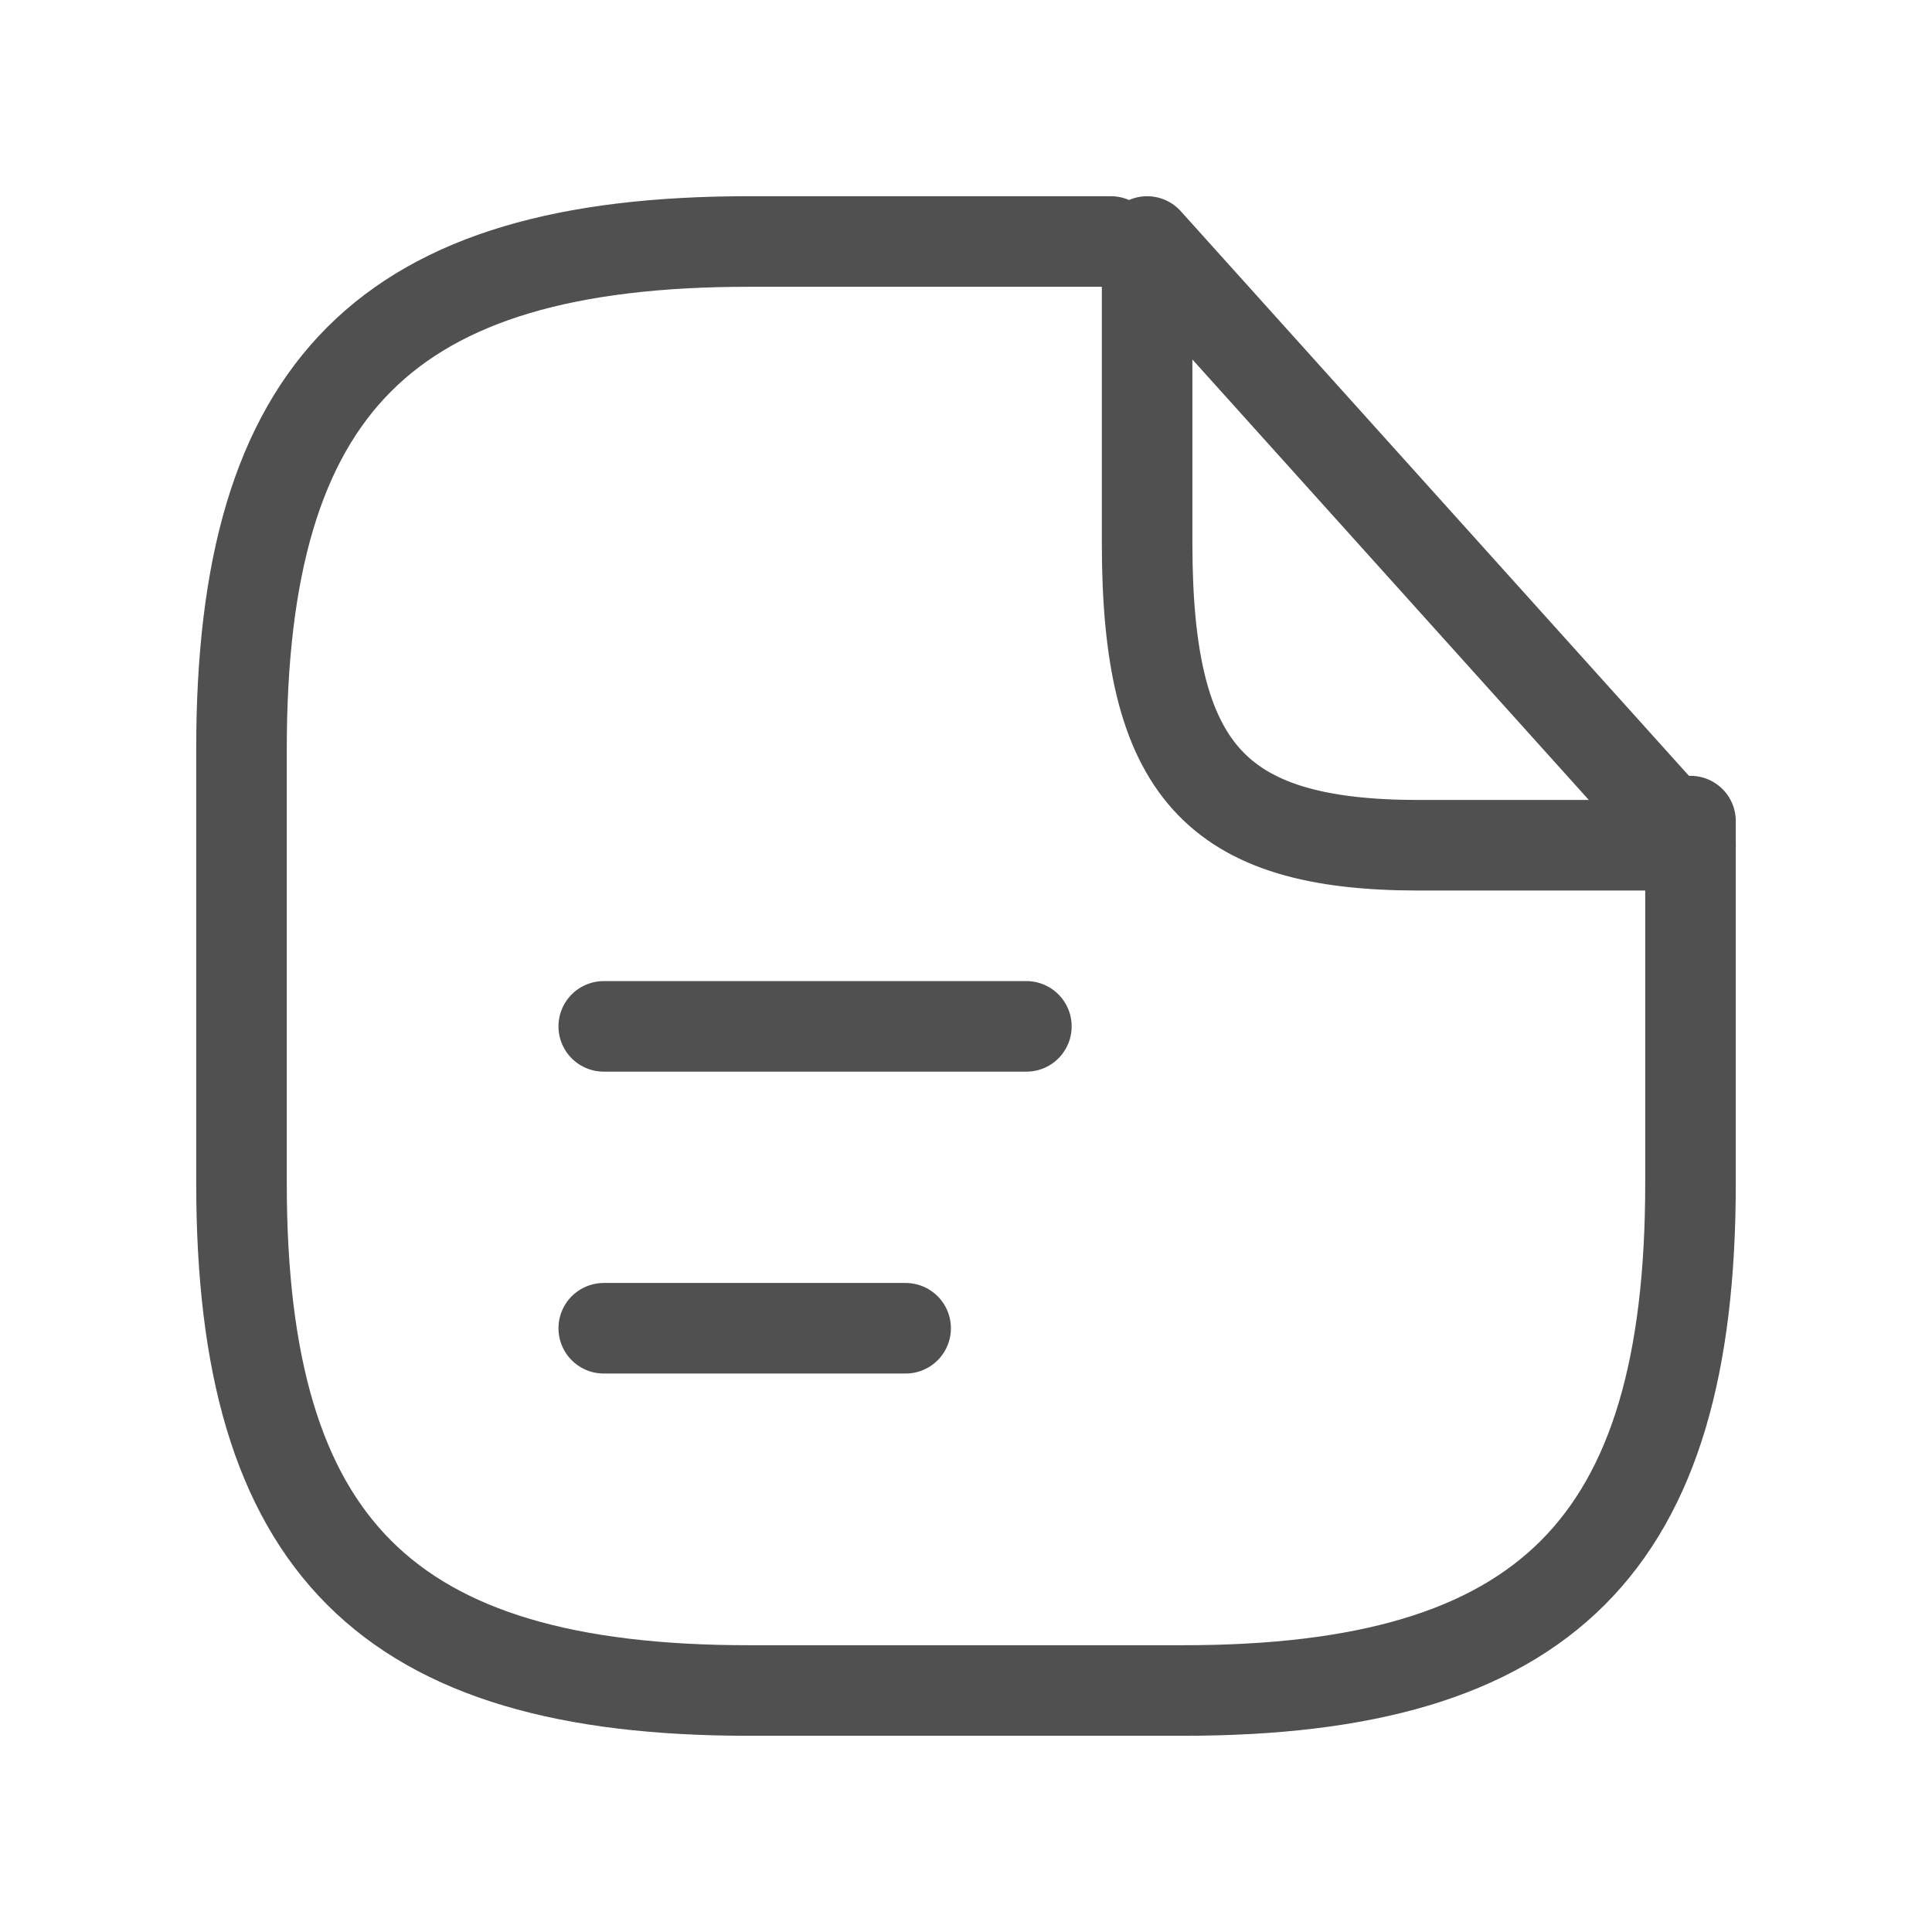 <svg width="32" height="32" viewBox="0 0 32 32" fill="none" xmlns="http://www.w3.org/2000/svg">
<path d="M28 13.6V19.6C28 25.6 25.6 28 19.6 28H12.4C6.4 28 4 25.6 4 19.6V12.4C4 6.4 6.4 4 12.4 4H18.4" stroke="#505050" stroke-width="1.5" stroke-linecap="round" stroke-linejoin="round"/>
<path d="M28 14H23.5C20.125 14 19 12.75 19 9V4L28 14Z" stroke="#505050" stroke-width="1.5" stroke-linecap="round" stroke-linejoin="round"/>
<path d="M10 17H17" stroke="#505050" stroke-width="1.5" stroke-linecap="round" stroke-linejoin="round"/>
<path d="M10 22H15" stroke="#505050" stroke-width="1.5" stroke-linecap="round" stroke-linejoin="round"/>
</svg>
